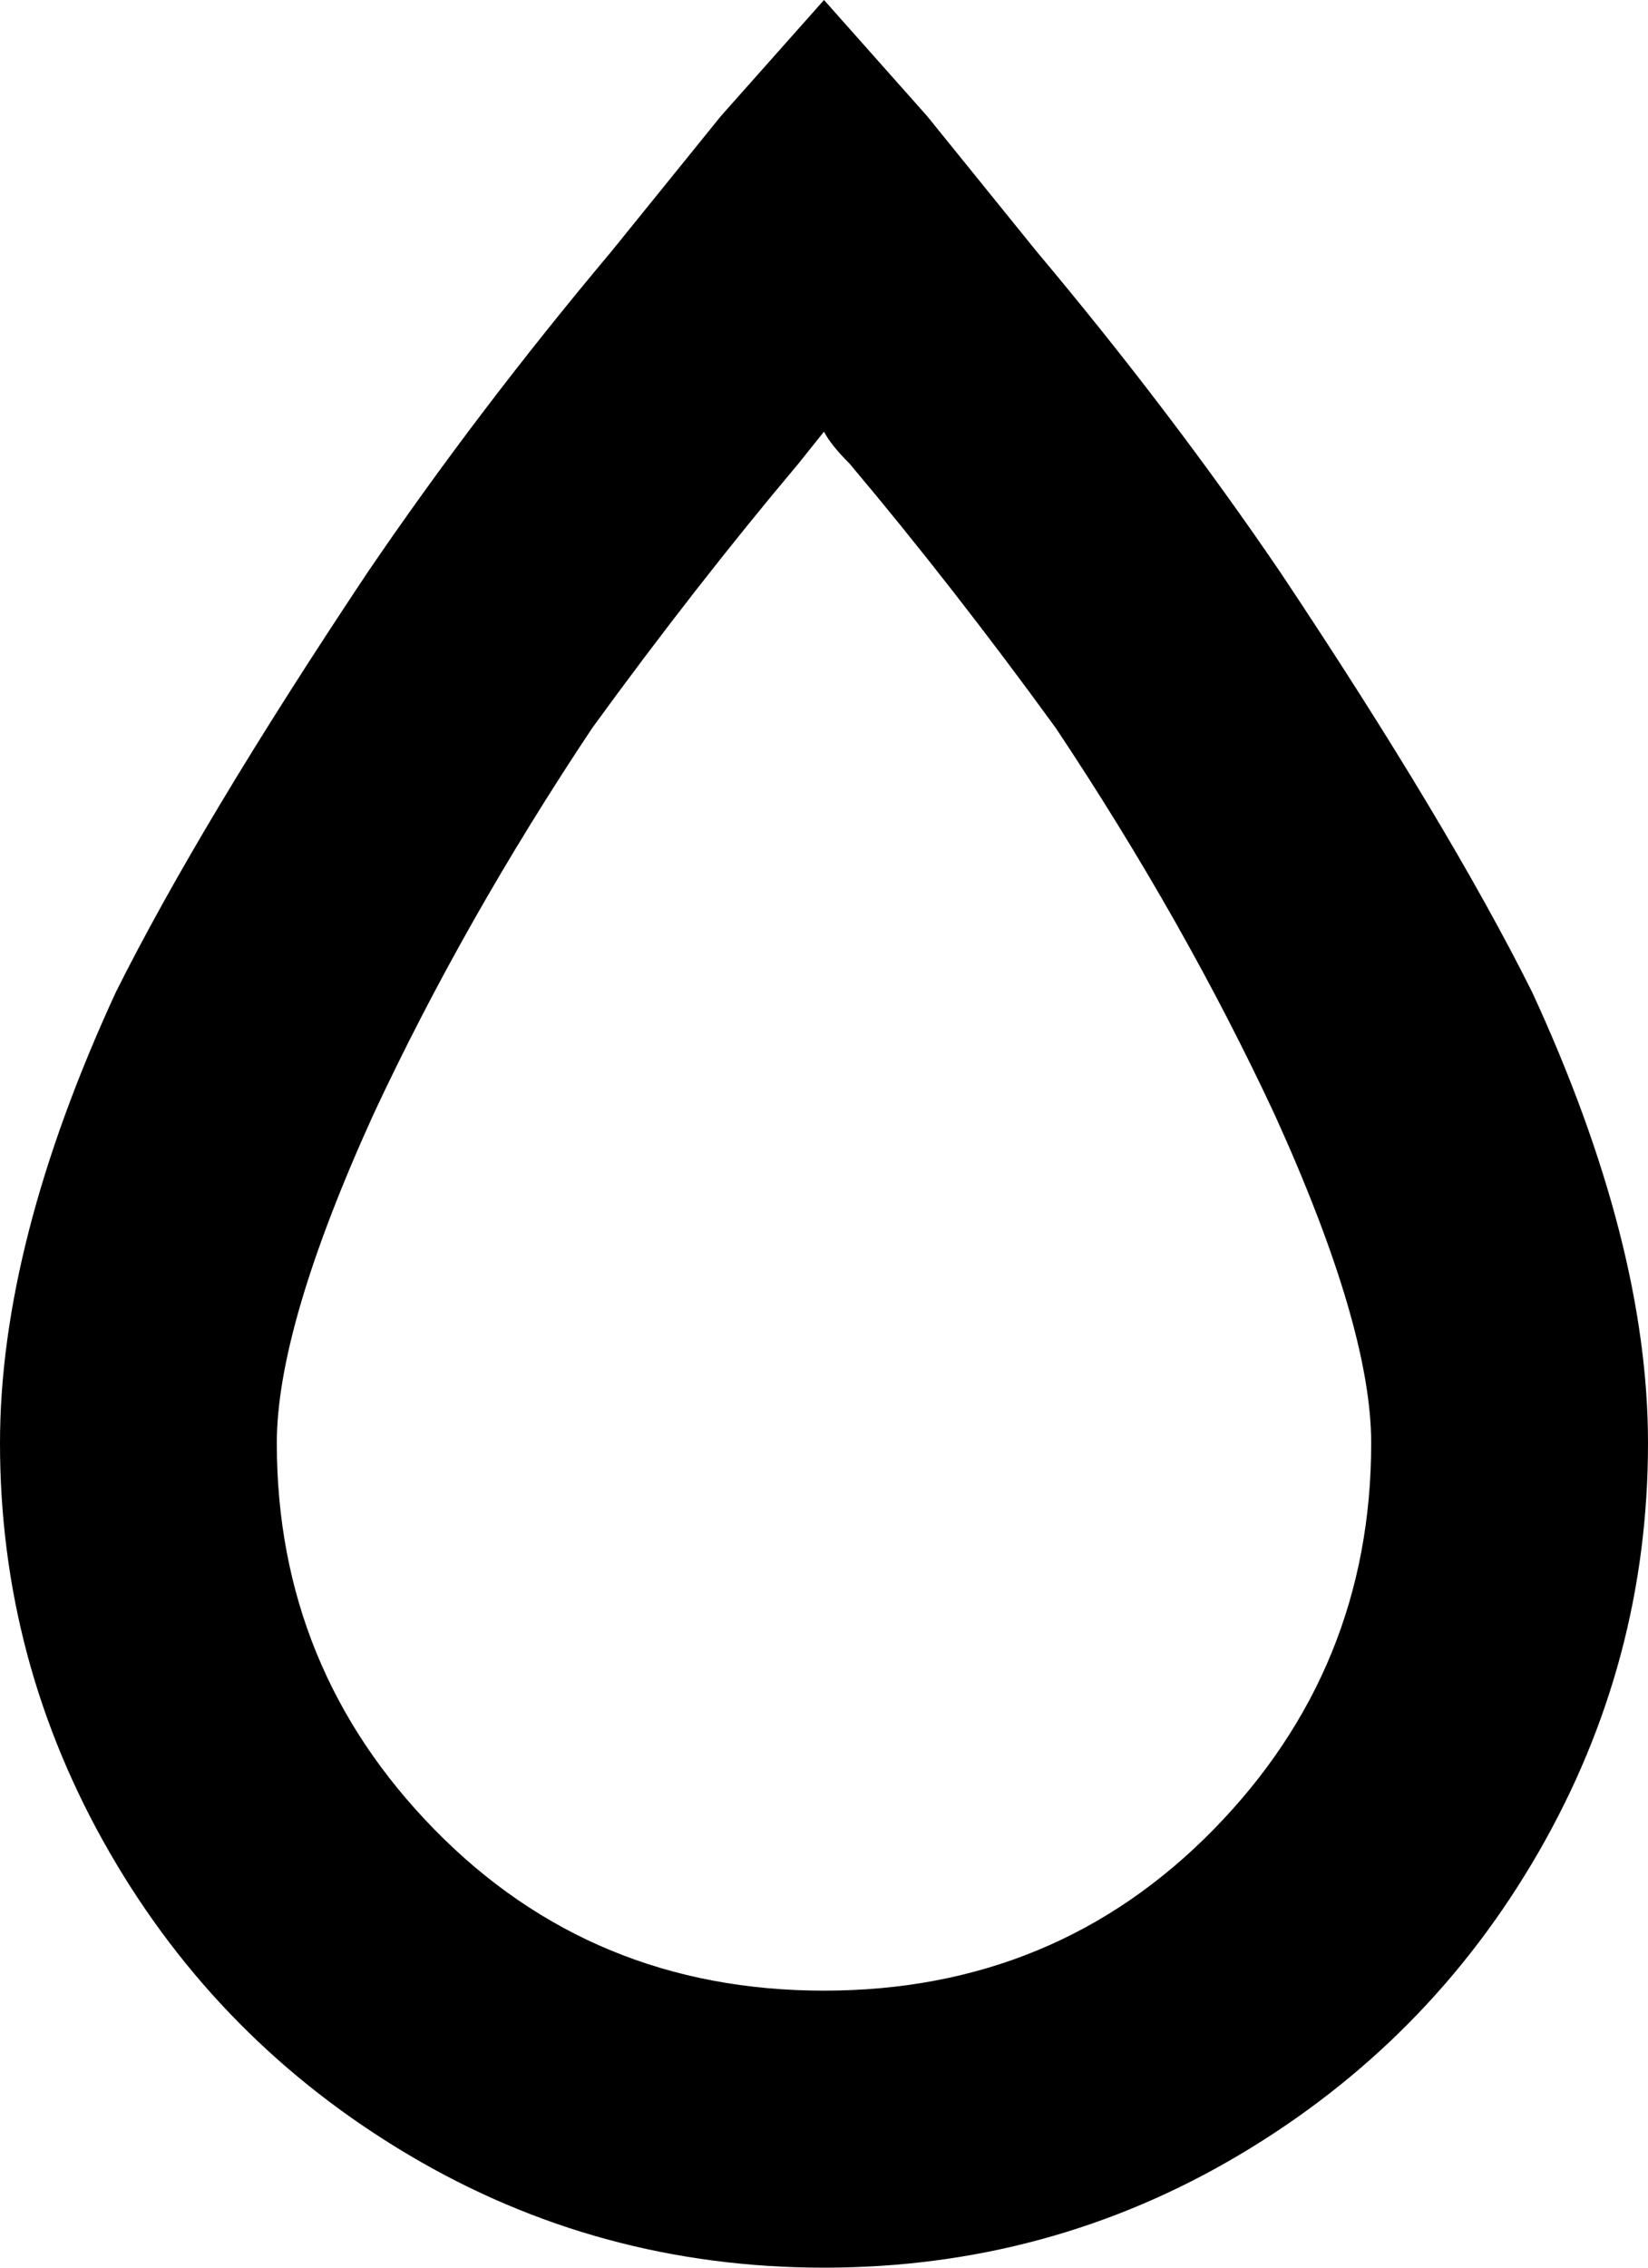 <svg xmlns="http://www.w3.org/2000/svg" viewBox="128 16 256 352">
      <g transform="scale(1 -1) translate(0 -384)">
        <path d="M256 368 240 350 223 329Q202 304 185 279Q159 240 146 214Q128 175 128 144Q128 110 145.0 80.5Q162 51 191.5 33.5Q221 16 256.0 16.0Q291 16 320.5 33.5Q350 51 367.0 80.5Q384 110 384 144Q384 175 366 214Q353 240 327 279Q310 304 289 329L272 350ZM256 301Q257 299 260 296Q276 277 292 255Q312 225 326 195Q341 162 341 144Q341 109 316.5 84.0Q292 59 256.0 59.0Q220 59 195.5 84.0Q171 109 171 144Q171 162 186 195Q200 225 220 255Q236 277 252 296Z" />
      </g>
    </svg>